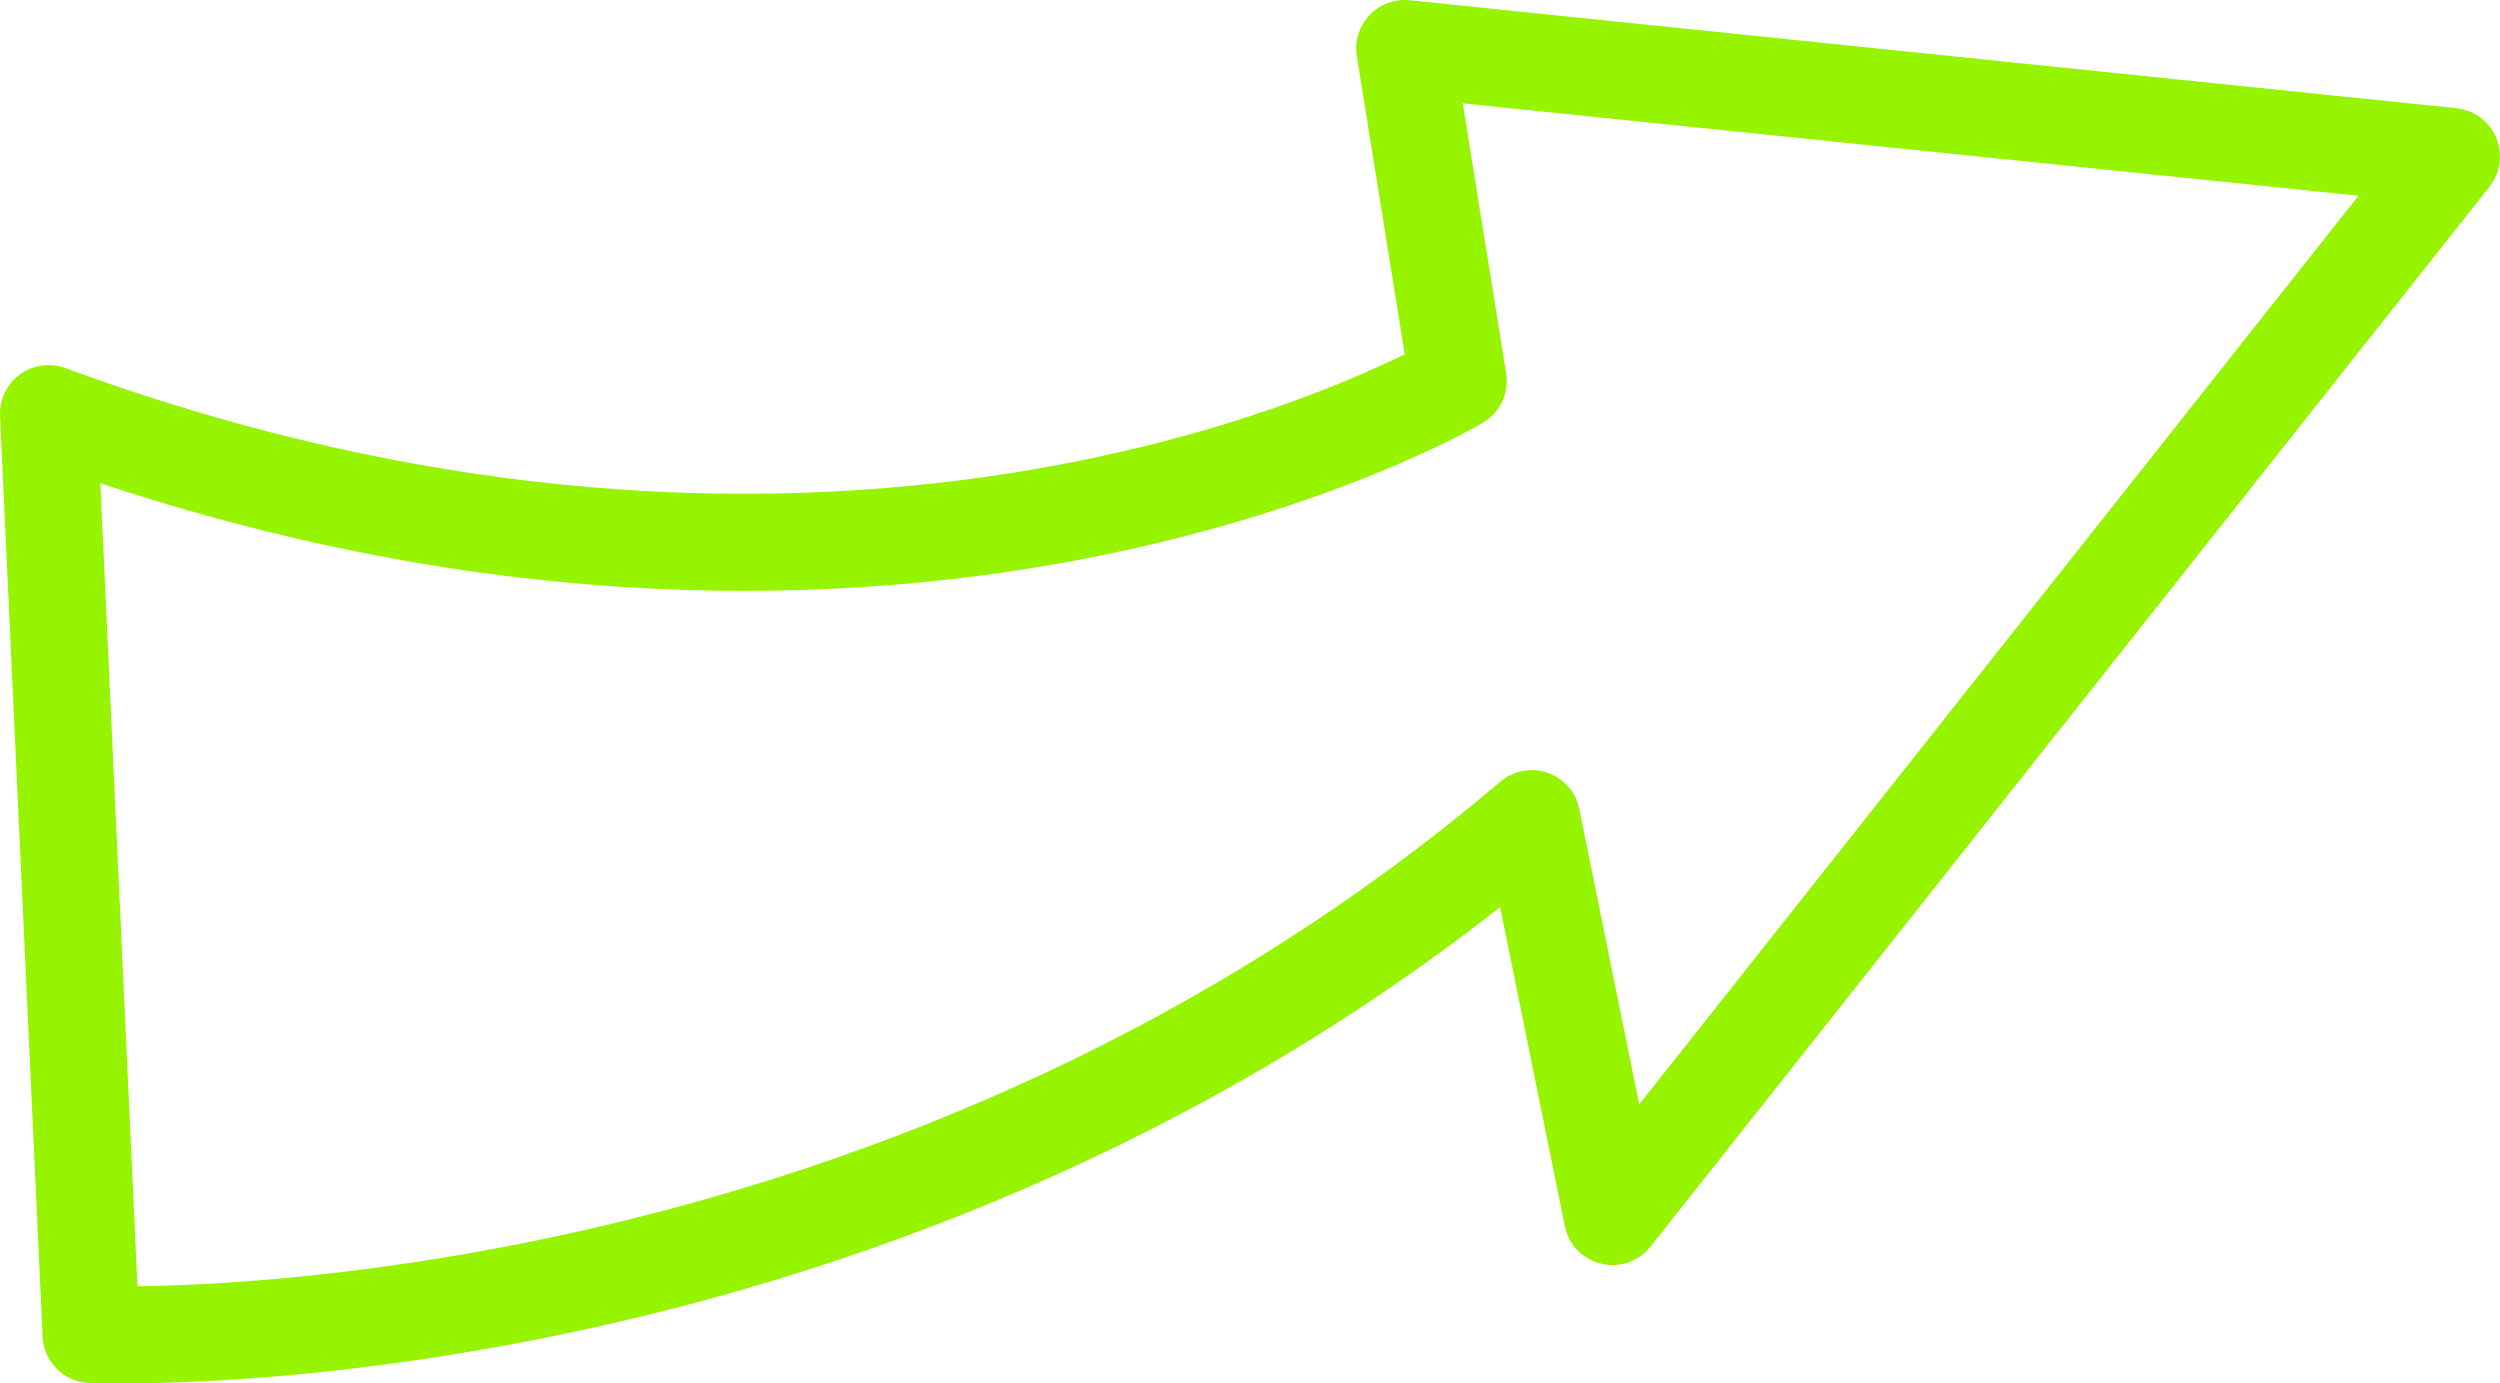 <svg width="103" height="57" viewBox="0 0 103 57" fill="none" xmlns="http://www.w3.org/2000/svg">
<path d="M2 17.042L3.753 54.98C3.753 54.98 36.374 56.456 63.106 33.729L66.432 50.119L101 6.448L57.876 2L60.078 15.694C60.078 15.694 36.486 29.712 2 17.042Z" stroke="#96F400" stroke-width="4" stroke-linecap="round" stroke-linejoin="round"/>
</svg>
